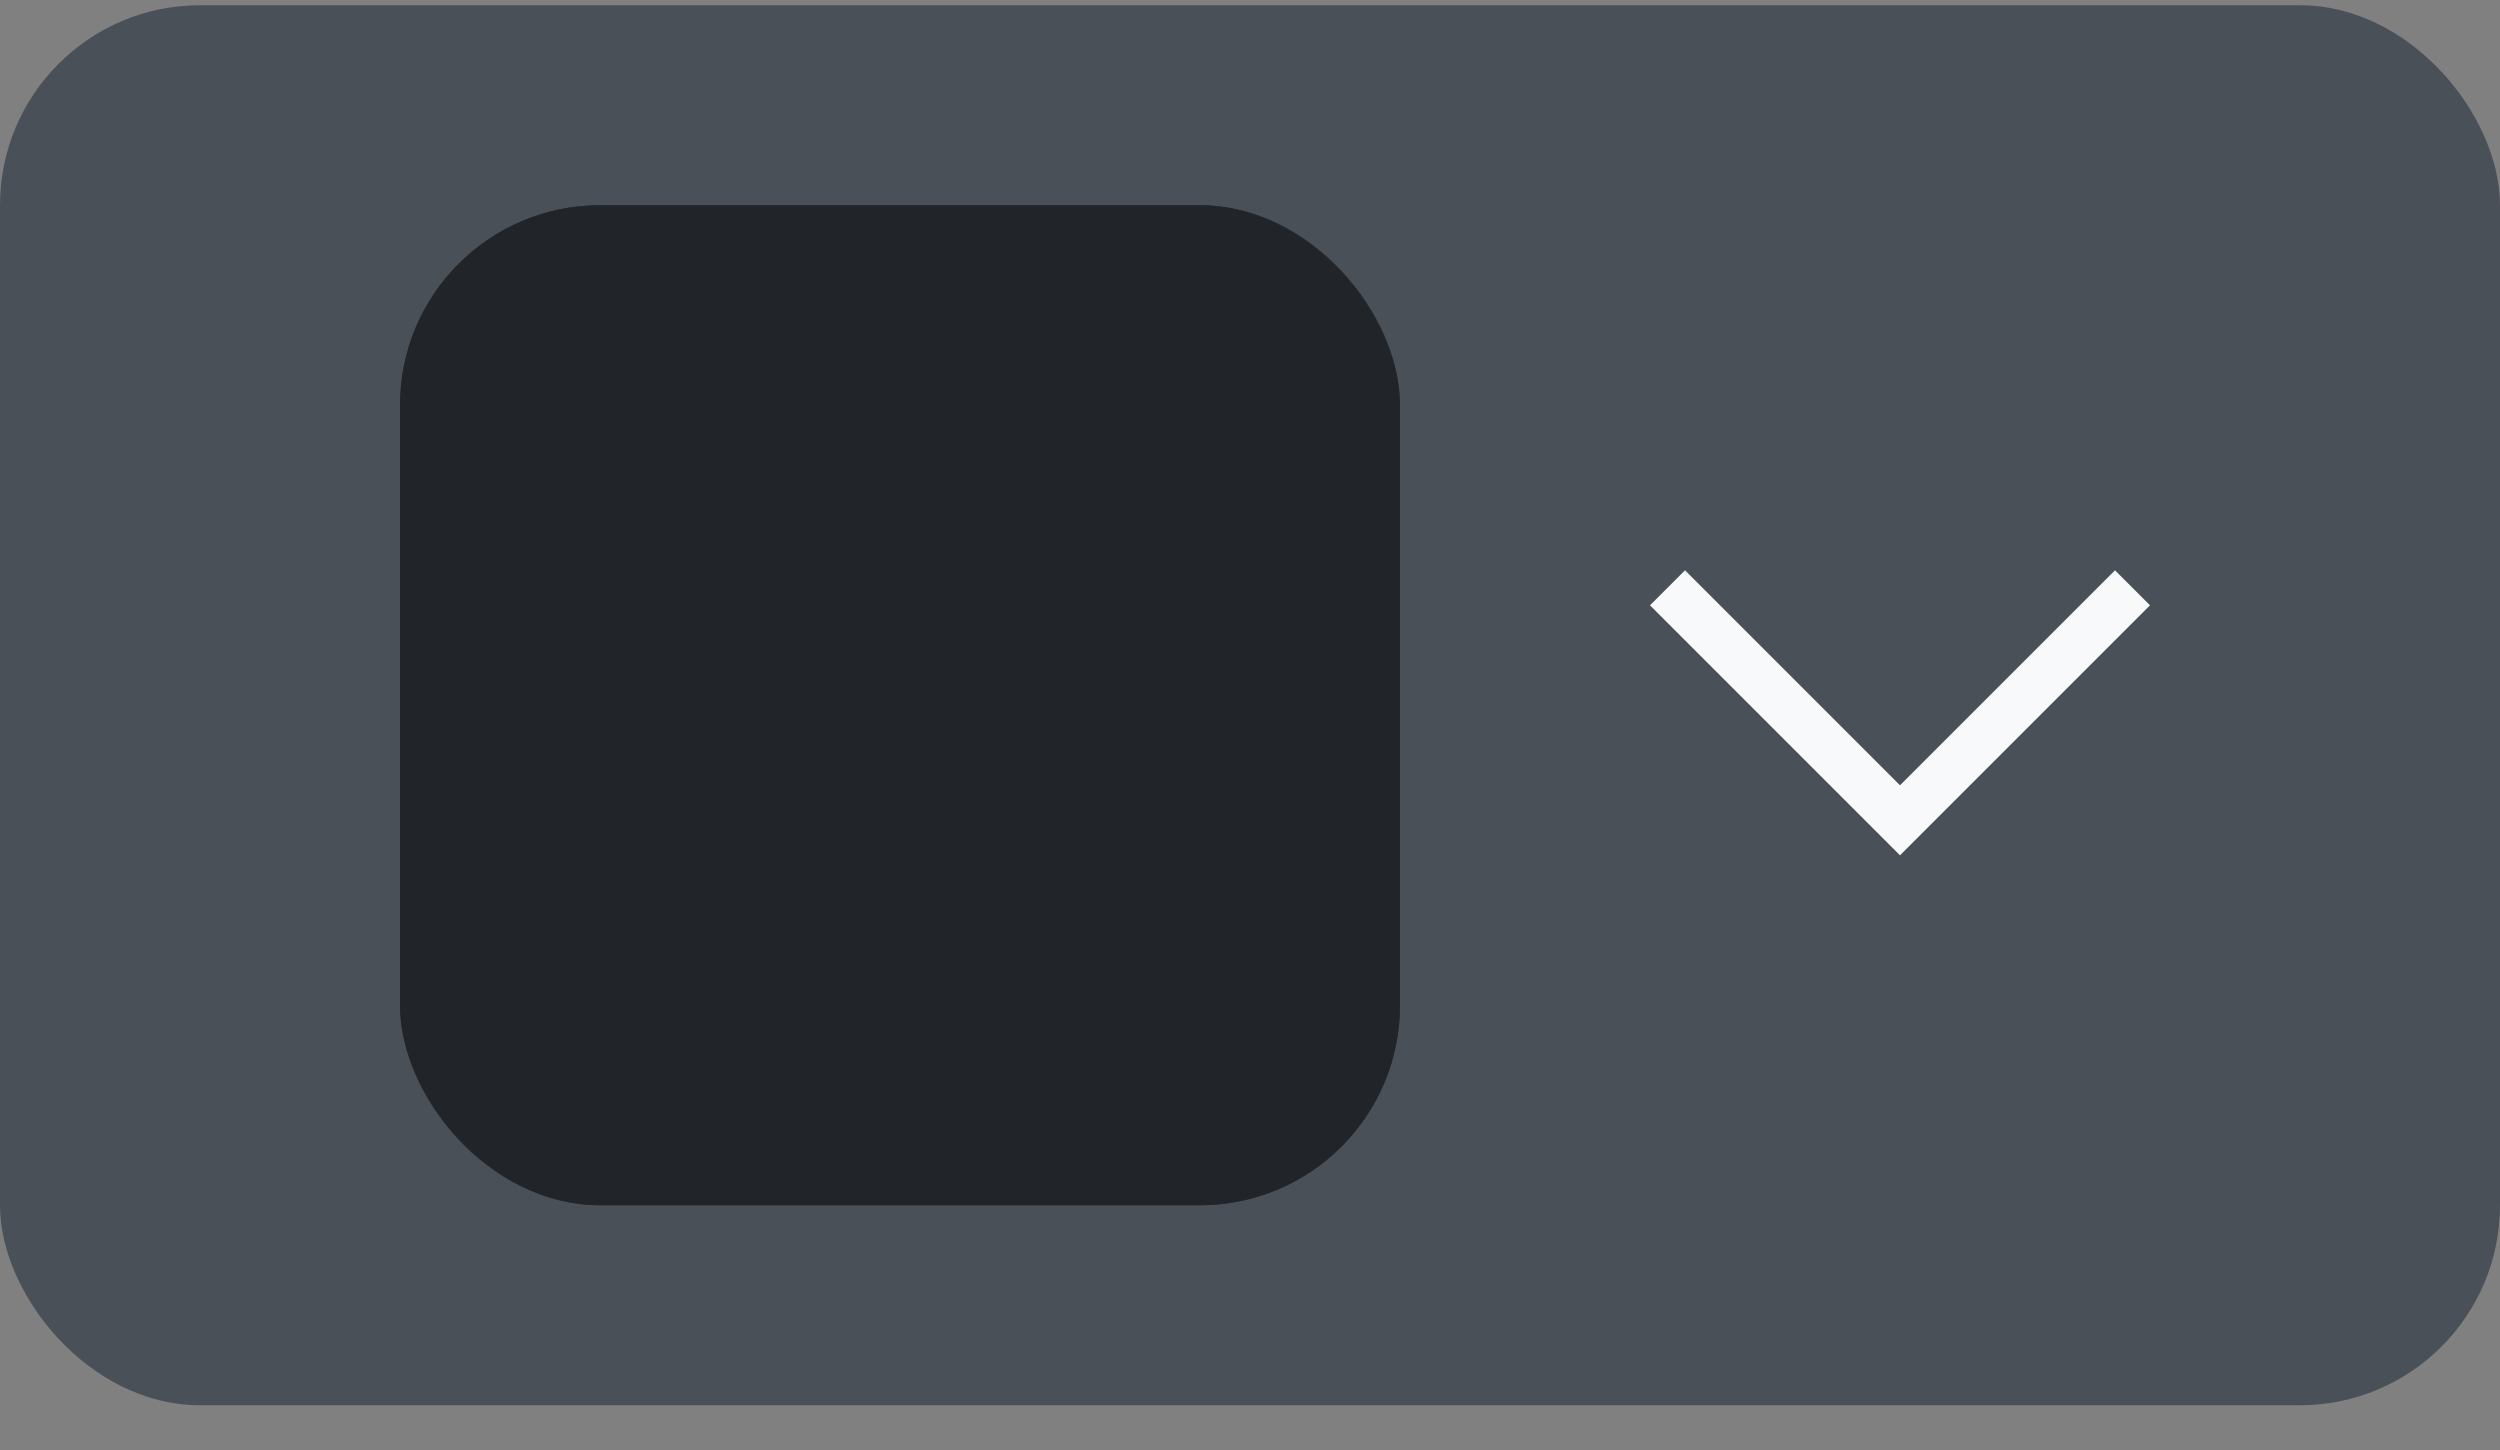 <svg width="50" height="29" viewBox="0 0 50 29" fill="none" xmlns="http://www.w3.org/2000/svg">
<rect x="0" y="0" width="50" height="29" fill="#808080" stroke="none"/>
<rect y="0.105" width="50" height="28" rx="4" fill="#495057"/>
<rect x="8" y="4.105" width="20" height="20" rx="4" fill="#212529"/>
<g style="mix-blend-mode:multiply" opacity="0.7">
<rect x="8.5" y="4.605" width="19" height="19" rx="3.5" stroke="#212529"/>
</g>
<path d="M38 17.106L33 12.106L33.7 11.406L38 15.706L42.3 11.406L43 12.106L38 17.106Z" fill="#F8F9FA"/>
</svg>
